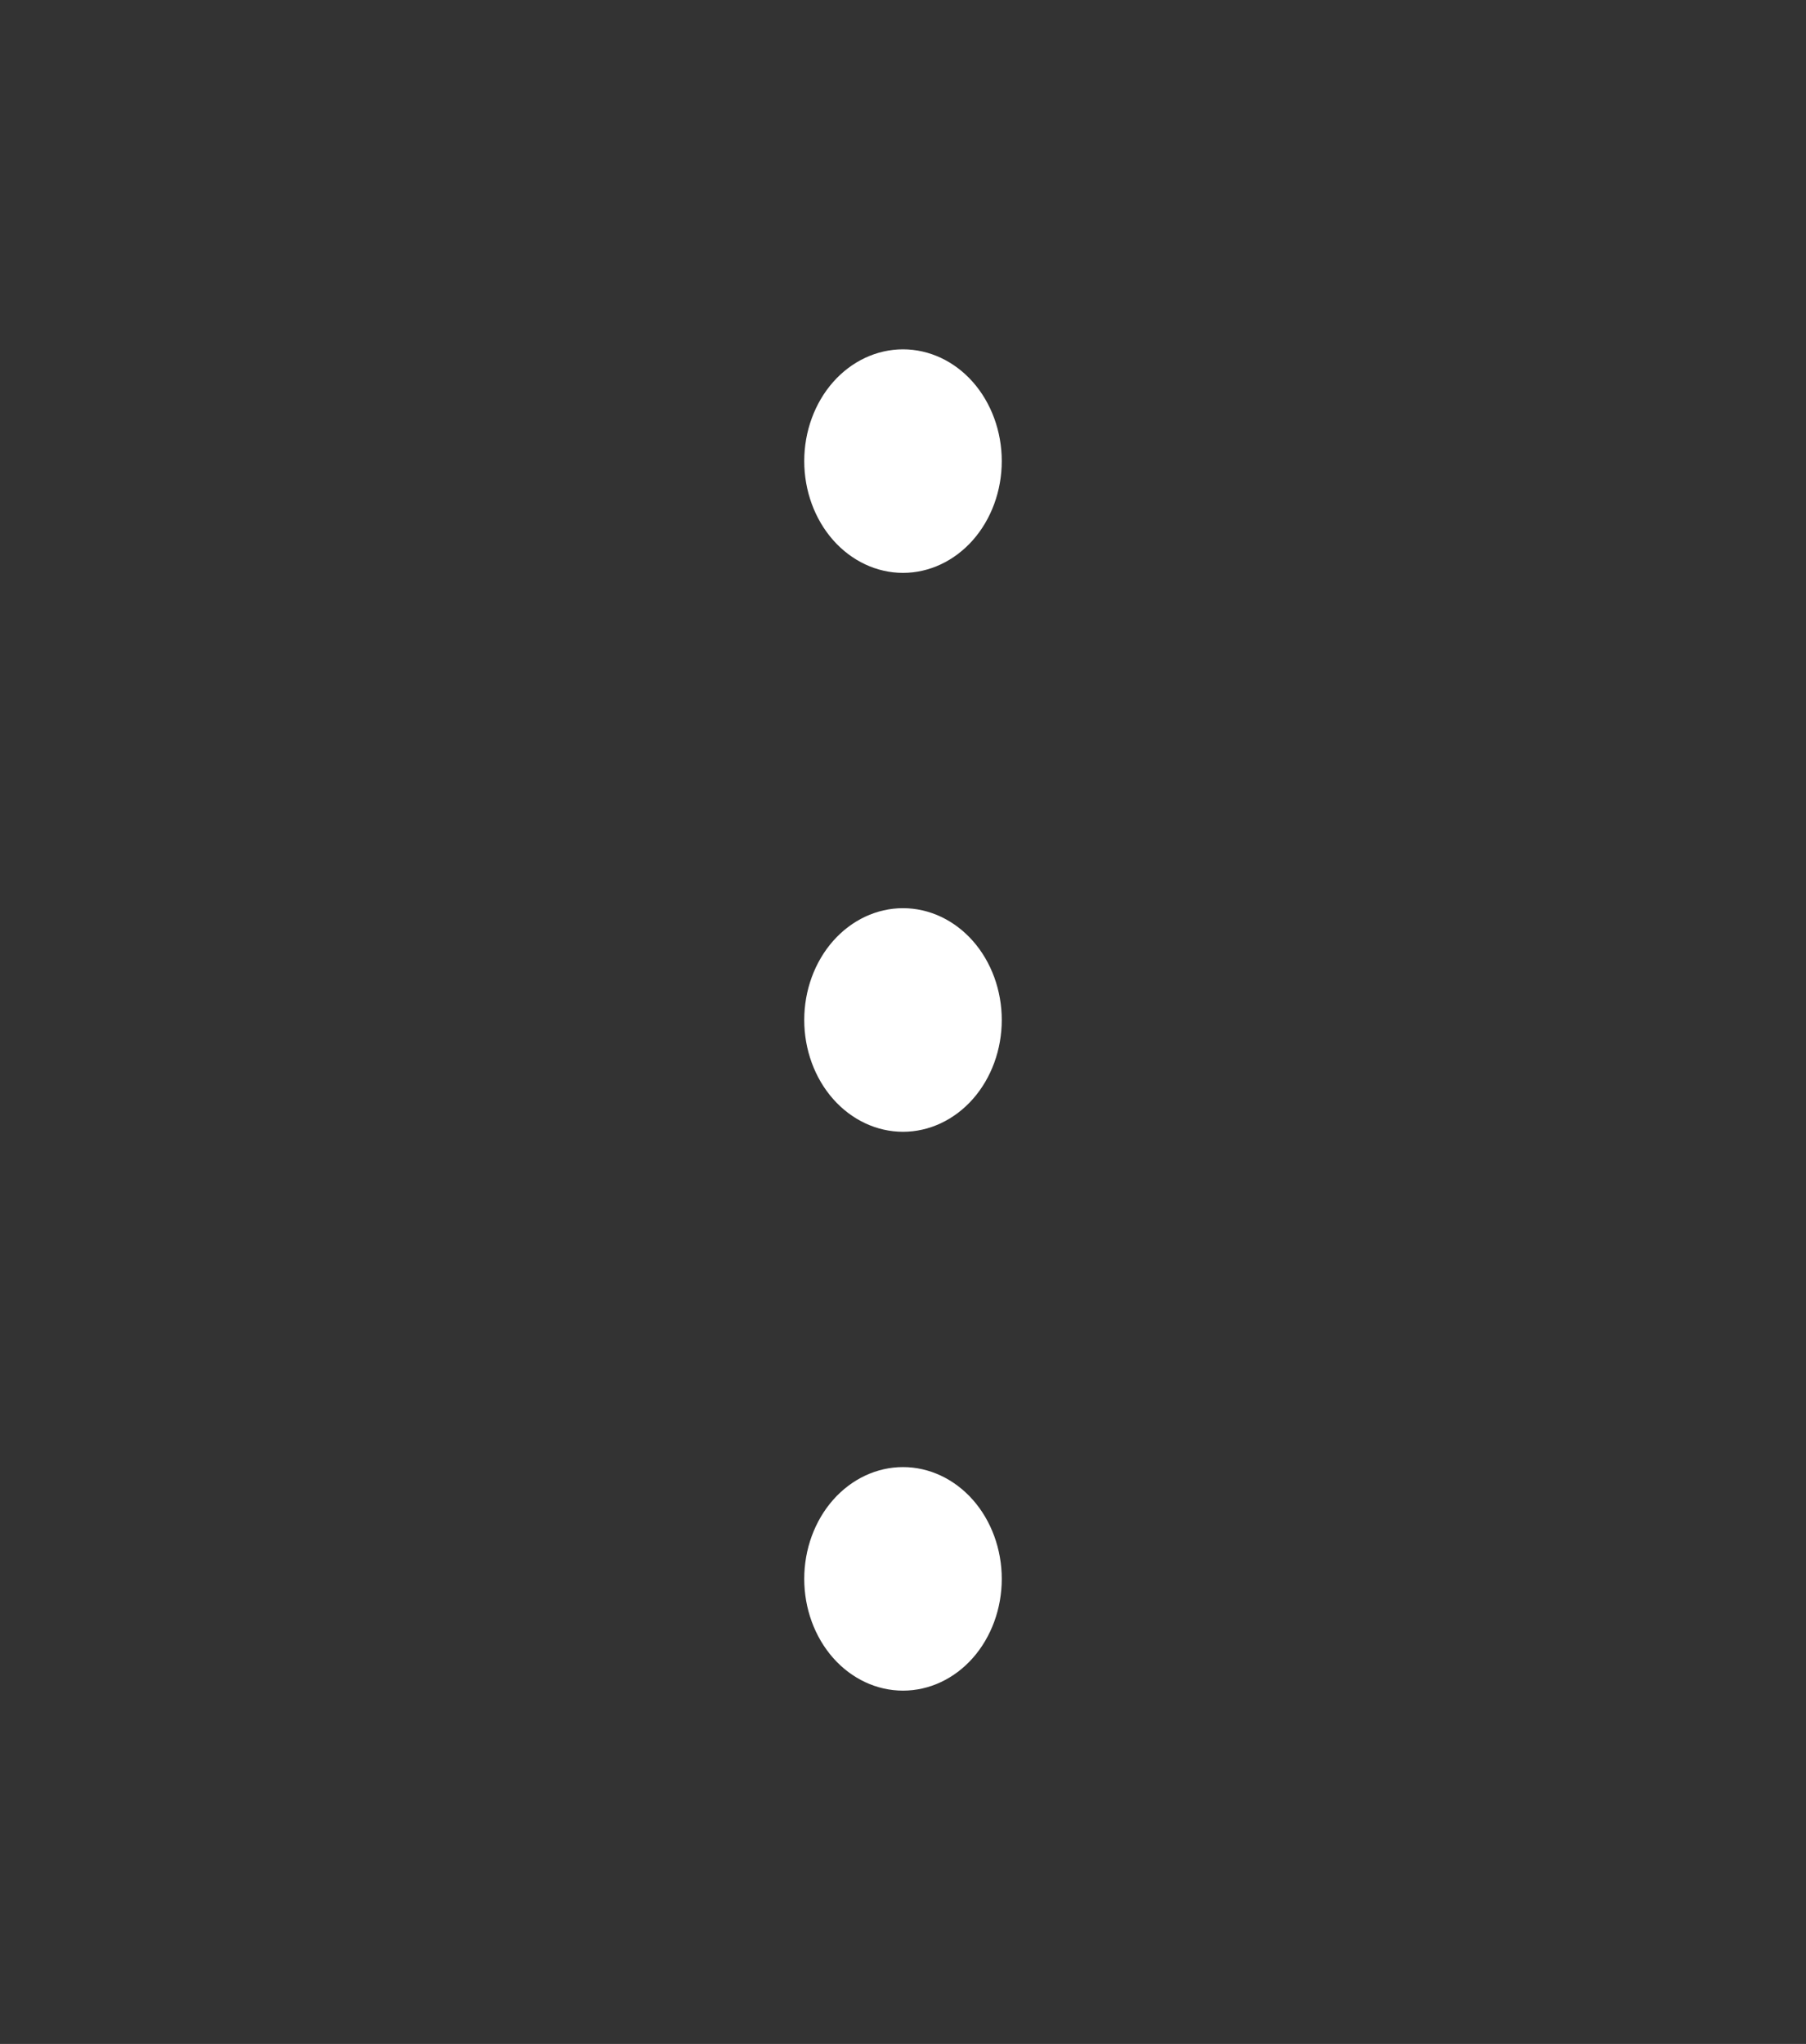 <svg width="38" height="43" viewBox="0 0 38 43" fill="none" xmlns="http://www.w3.org/2000/svg">
<rect x="0" y="0" width="38" height="43" fill="#333333" stroke="none"/>
<g id="ant-design:more-outlined">
<path id="Vector" d="M16.922 9.7C16.922 10.324 17.141 10.922 17.53 11.363C17.92 11.804 18.449 12.052 19 12.052C19.551 12.052 20.08 11.804 20.47 11.363C20.859 10.922 21.078 10.324 21.078 9.7C21.078 9.077 20.859 8.478 20.47 8.037C20.08 7.596 19.551 7.349 19 7.349C18.449 7.349 17.92 7.596 17.53 8.037C17.141 8.478 16.922 9.077 16.922 9.7ZM16.922 21.458C16.922 22.082 17.141 22.68 17.53 23.121C17.92 23.562 18.449 23.81 19 23.81C19.551 23.81 20.08 23.562 20.47 23.121C20.859 22.68 21.078 22.082 21.078 21.458C21.078 20.834 20.859 20.236 20.47 19.795C20.08 19.354 19.551 19.106 19 19.106C18.449 19.106 17.92 19.354 17.53 19.795C17.141 20.236 16.922 20.834 16.922 21.458ZM16.922 33.216C16.922 33.84 17.141 34.438 17.53 34.879C17.92 35.32 18.449 35.567 19 35.567C19.551 35.567 20.08 35.32 20.47 34.879C20.859 34.438 21.078 33.84 21.078 33.216C21.078 32.592 20.859 31.994 20.47 31.553C20.08 31.112 19.551 30.864 19 30.864C18.449 30.864 17.92 31.112 17.53 31.553C17.141 31.994 16.922 32.592 16.922 33.216Z" fill="white"/>
</g>
</svg>
